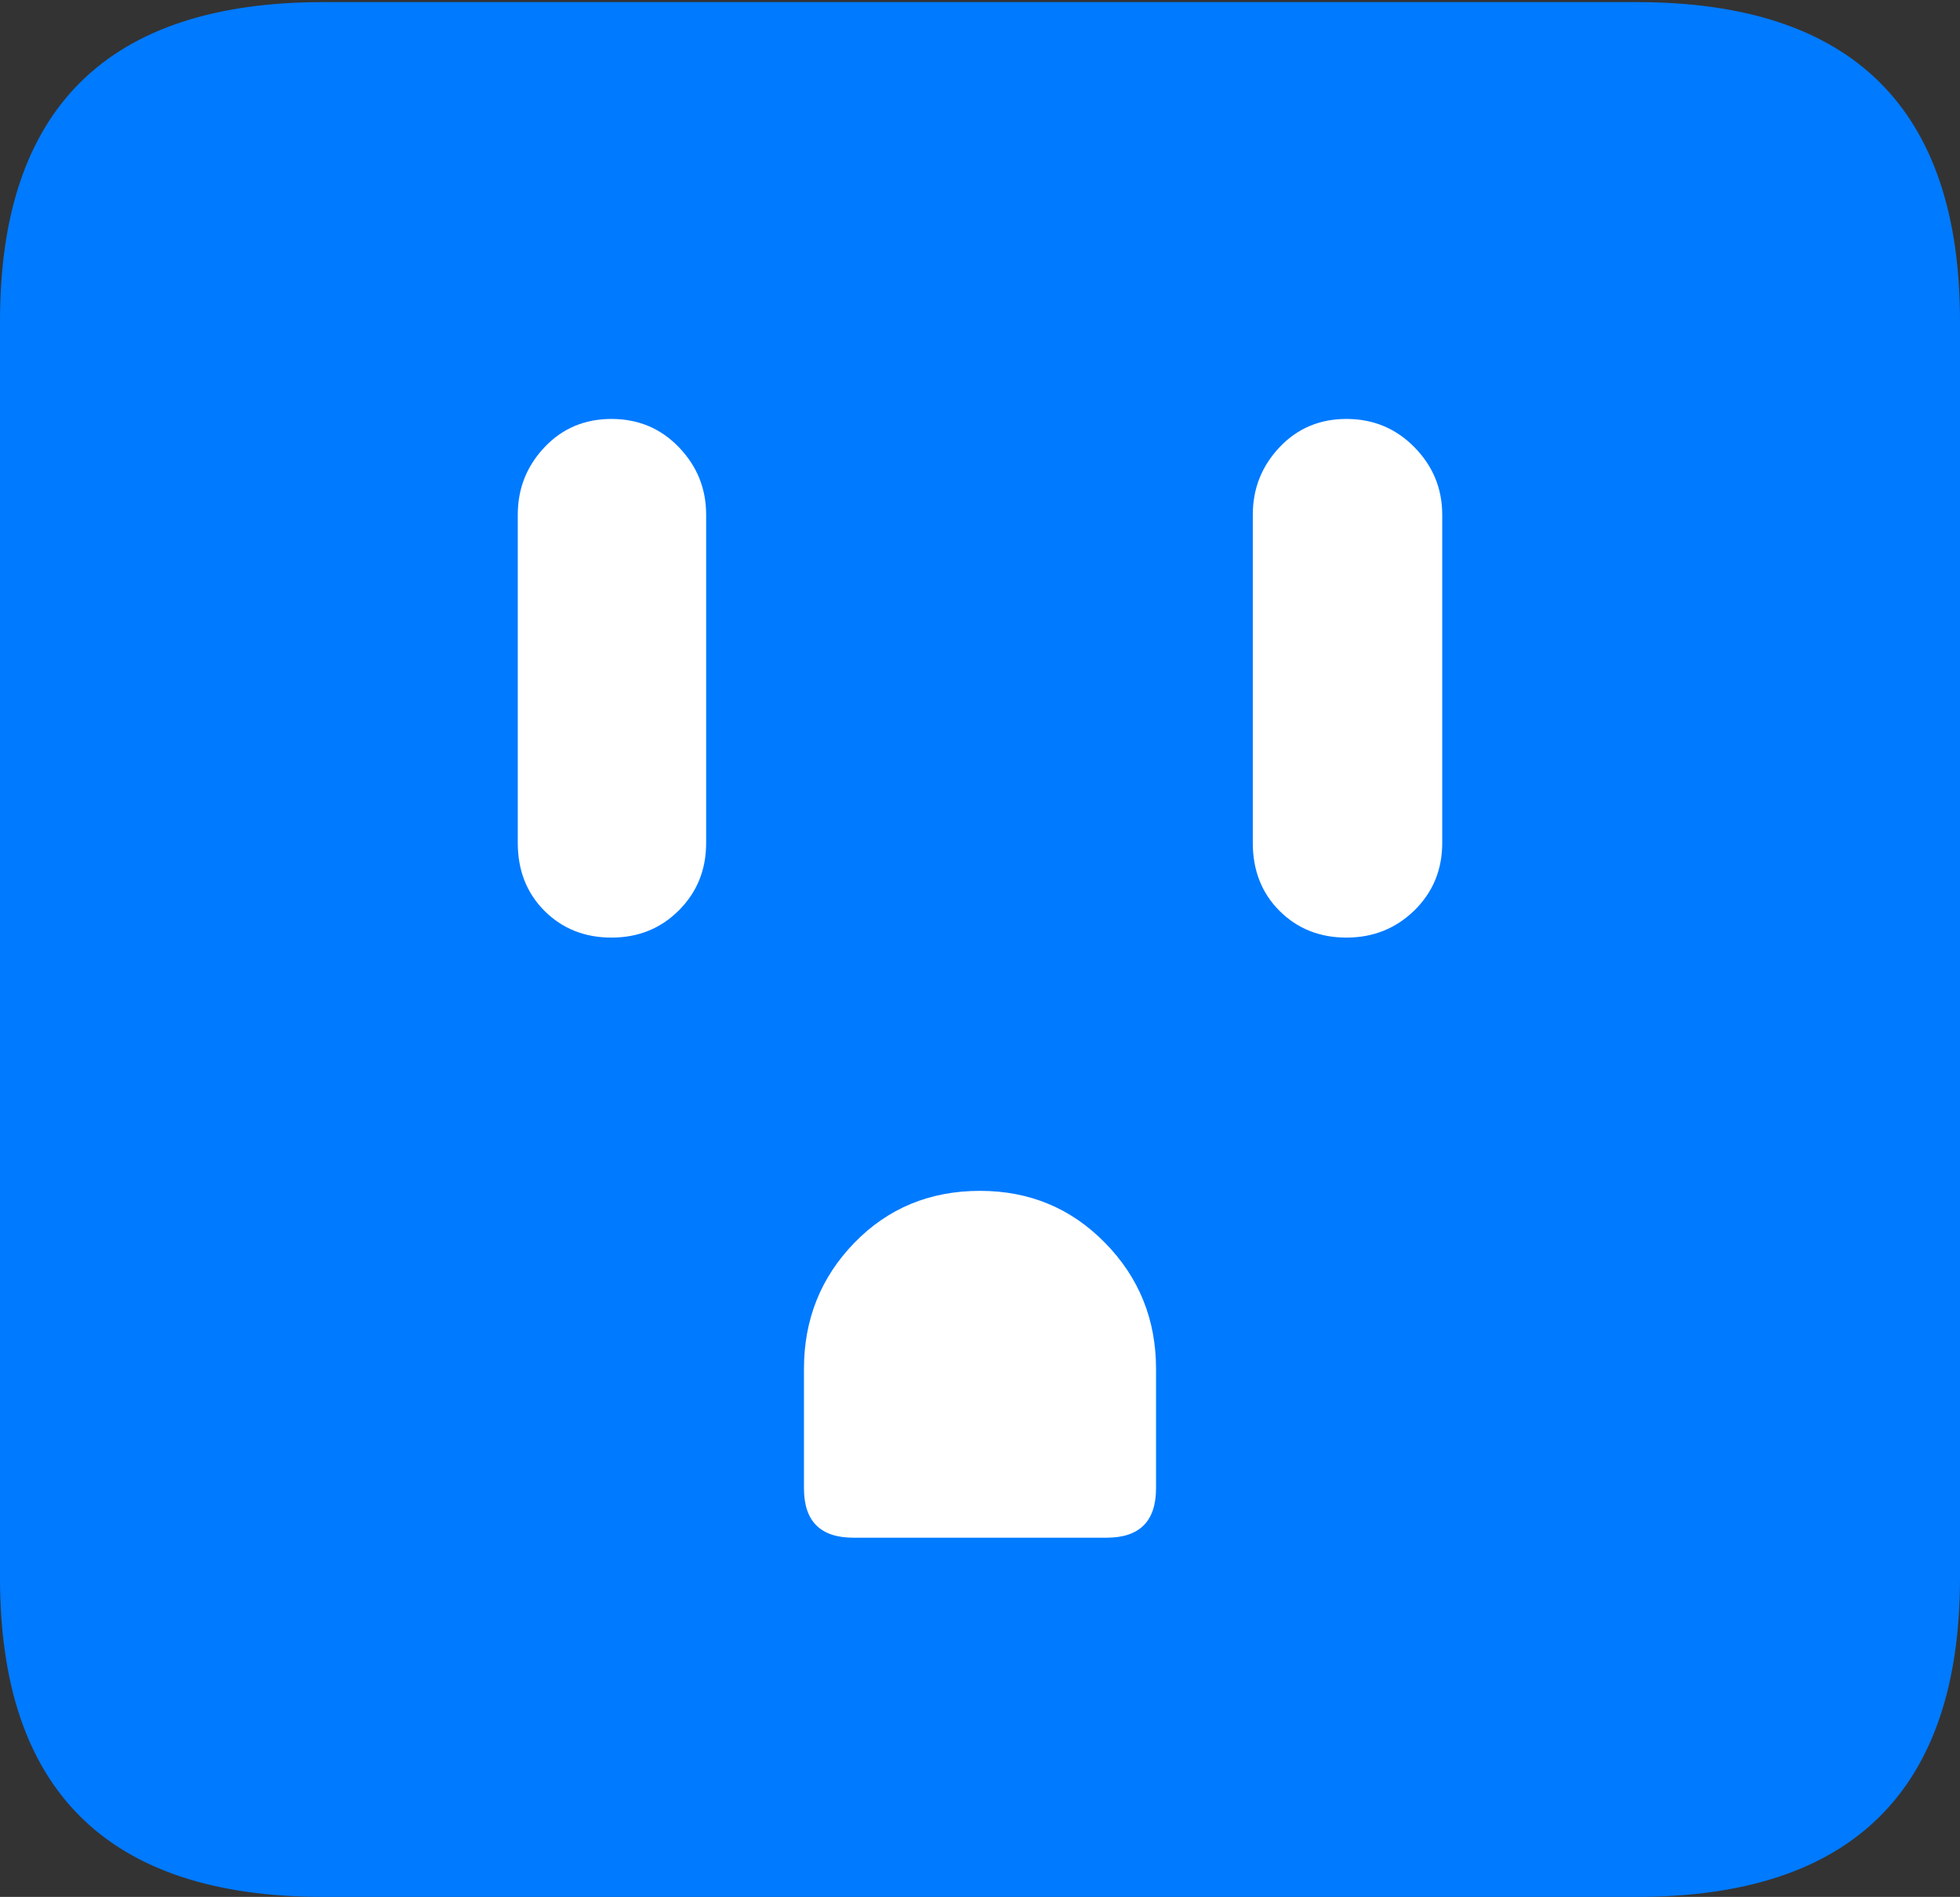 <?xml version="1.0" encoding="UTF-8"?>
<!--Generator: Apple Native CoreSVG 175.5-->
<!DOCTYPE svg
PUBLIC "-//W3C//DTD SVG 1.1//EN"
       "http://www.w3.org/Graphics/SVG/1.1/DTD/svg11.dtd">
<svg version="1.1" xmlns="http://www.w3.org/2000/svg" xmlns:xlink="http://www.w3.org/1999/xlink" width="18.594" height="17.998">
 <rect width="100%" height="100%" fill="#333333" stroke="none"/>
 <g>
  <rect height="17.998" opacity="0" width="18.594" x="0" y="0"/>
  <path d="M3.066 17.998L15.527 17.998Q17.061 17.998 17.827 17.241Q18.594 16.484 18.594 14.971L18.594 3.047Q18.594 1.533 17.827 0.776Q17.061 0.02 15.527 0.02L3.066 0.02Q1.533 0.02 0.767 0.776Q0 1.533 0 3.047L0 14.971Q0 16.484 0.767 17.241Q1.533 17.998 3.066 17.998Z" fill="#007aff"/>
  <path d="M5.801 8.896Q5.42 8.896 5.166 8.643Q4.912 8.389 4.912 7.998L4.912 4.883Q4.912 4.512 5.166 4.243Q5.42 3.975 5.801 3.975Q6.182 3.975 6.44 4.243Q6.699 4.512 6.699 4.883L6.699 7.998Q6.699 8.379 6.44 8.638Q6.182 8.896 5.801 8.896ZM8.096 14.59Q7.627 14.59 7.627 14.121L7.627 12.988Q7.627 12.285 8.105 11.792Q8.584 11.299 9.297 11.299Q10 11.299 10.483 11.792Q10.967 12.285 10.967 12.988L10.967 14.121Q10.967 14.59 10.498 14.59ZM12.773 8.896Q12.393 8.896 12.139 8.643Q11.885 8.389 11.885 7.998L11.885 4.883Q11.885 4.512 12.139 4.243Q12.393 3.975 12.773 3.975Q13.154 3.975 13.418 4.243Q13.682 4.512 13.682 4.883L13.682 7.998Q13.682 8.379 13.418 8.638Q13.154 8.896 12.773 8.896Z" fill="#ffffff"/>
 </g>
</svg>
